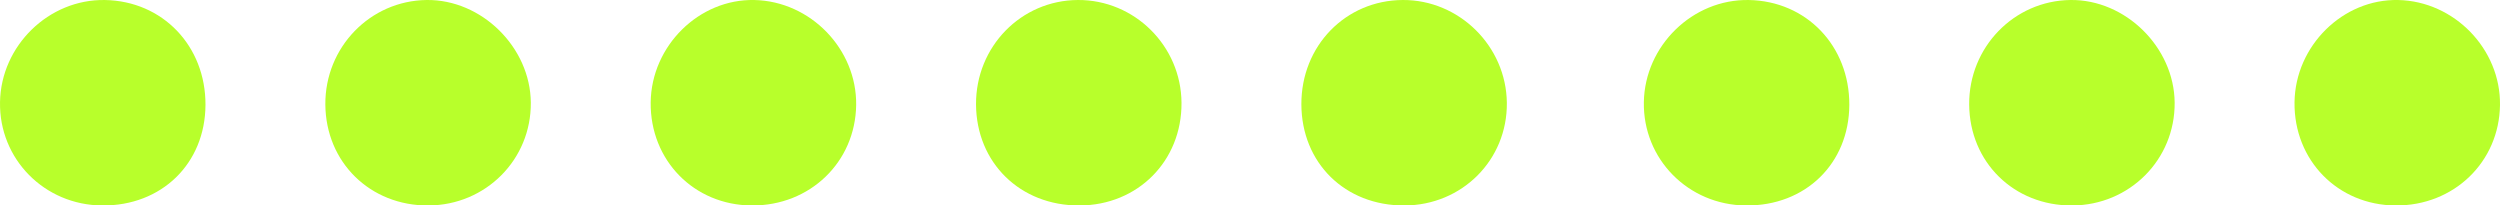 <?xml version="1.0" encoding="UTF-8"?>
<svg width="146px" height="12px" viewBox="0 0 146 12" version="1.1" xmlns="http://www.w3.org/2000/svg" xmlns:xlink="http://www.w3.org/1999/xlink">
    <title>Group 22</title>
    <g id="Page-1" stroke="none" stroke-width="1" fill="none" fill-rule="evenodd">
        <g id="Extra-Large" transform="translate(-63, -836)" fill="#B8FF2B">
            <g id="HEADER" transform="translate(0, 7)">
                <g id="Group-22" transform="translate(63, 829)">
                    <path d="M25.019,12 C21.616,12.019 19.022,9.477 19,6.099 C18.978,2.762 21.615,0.042 24.913,0 C28.127,-0.04 30.974,2.763 31,5.993 C31.026,9.316 28.374,11.98 25.019,12" id="Fill-1"></path>
                    <path d="M43.905,12 C40.526,11.979 37.96,9.362 38,5.975 C38.041,2.675 40.826,-0.072 44.061,0.001 C47.335,0.075 50.041,2.868 50,6.13 C49.956,9.465 47.304,12.02 43.905,12" id="Fill-3"></path>
                    <path d="M69,6.004 C69.022,9.4 66.451,11.987 63.042,12 C59.581,12.014 57.018,9.508 57,6.094 C56.984,2.727 59.628,0.018 62.948,0 C66.257,-0.017 68.979,2.683 69,6.004" id="Fill-5"></path>
                    <path d="M82.015,12 C78.549,12.011 76.012,9.521 76,6.092 C75.989,2.68 78.579,0.016 81.924,0 C85.219,-0.015 87.964,2.697 88,6.004 C88.035,9.336 85.388,11.989 82.015,12" id="Fill-7"></path>
                    <path d="M12,6.128 C11.983,9.554 9.437,12.031 5.962,12 C2.59,11.971 -0.057,9.289 0.001,5.962 C0.058,2.664 2.849,-0.054 6.125,0.001 C9.496,0.057 12.016,2.685 12,6.128" id="Fill-9"></path>
                    <path d="M121.019,12 C117.616,12.019 115.022,9.477 115,6.099 C114.978,2.762 117.615,0.042 120.913,0 C124.127,-0.04 126.974,2.763 127,5.993 C127.026,9.316 124.374,11.98 121.019,12" id="Fill-11"></path>
                    <path d="M139.905,12 C136.526,11.979 133.96,9.362 134,5.975 C134.041,2.675 136.826,-0.072 140.061,0.001 C143.335,0.075 146.041,2.868 146,6.13 C145.956,9.465 143.304,12.02 139.905,12" id="Fill-13"></path>
                    <path d="M108,6.128 C107.983,9.554 105.437,12.031 101.962,12 C98.59,11.971 95.943,9.289 96.001,5.962 C96.058,2.664 98.849,-0.054 102.125,0.001 C105.496,0.057 108.016,2.685 108,6.128" id="Fill-20"></path>
                </g>
            </g>
        </g>
    </g>
</svg>